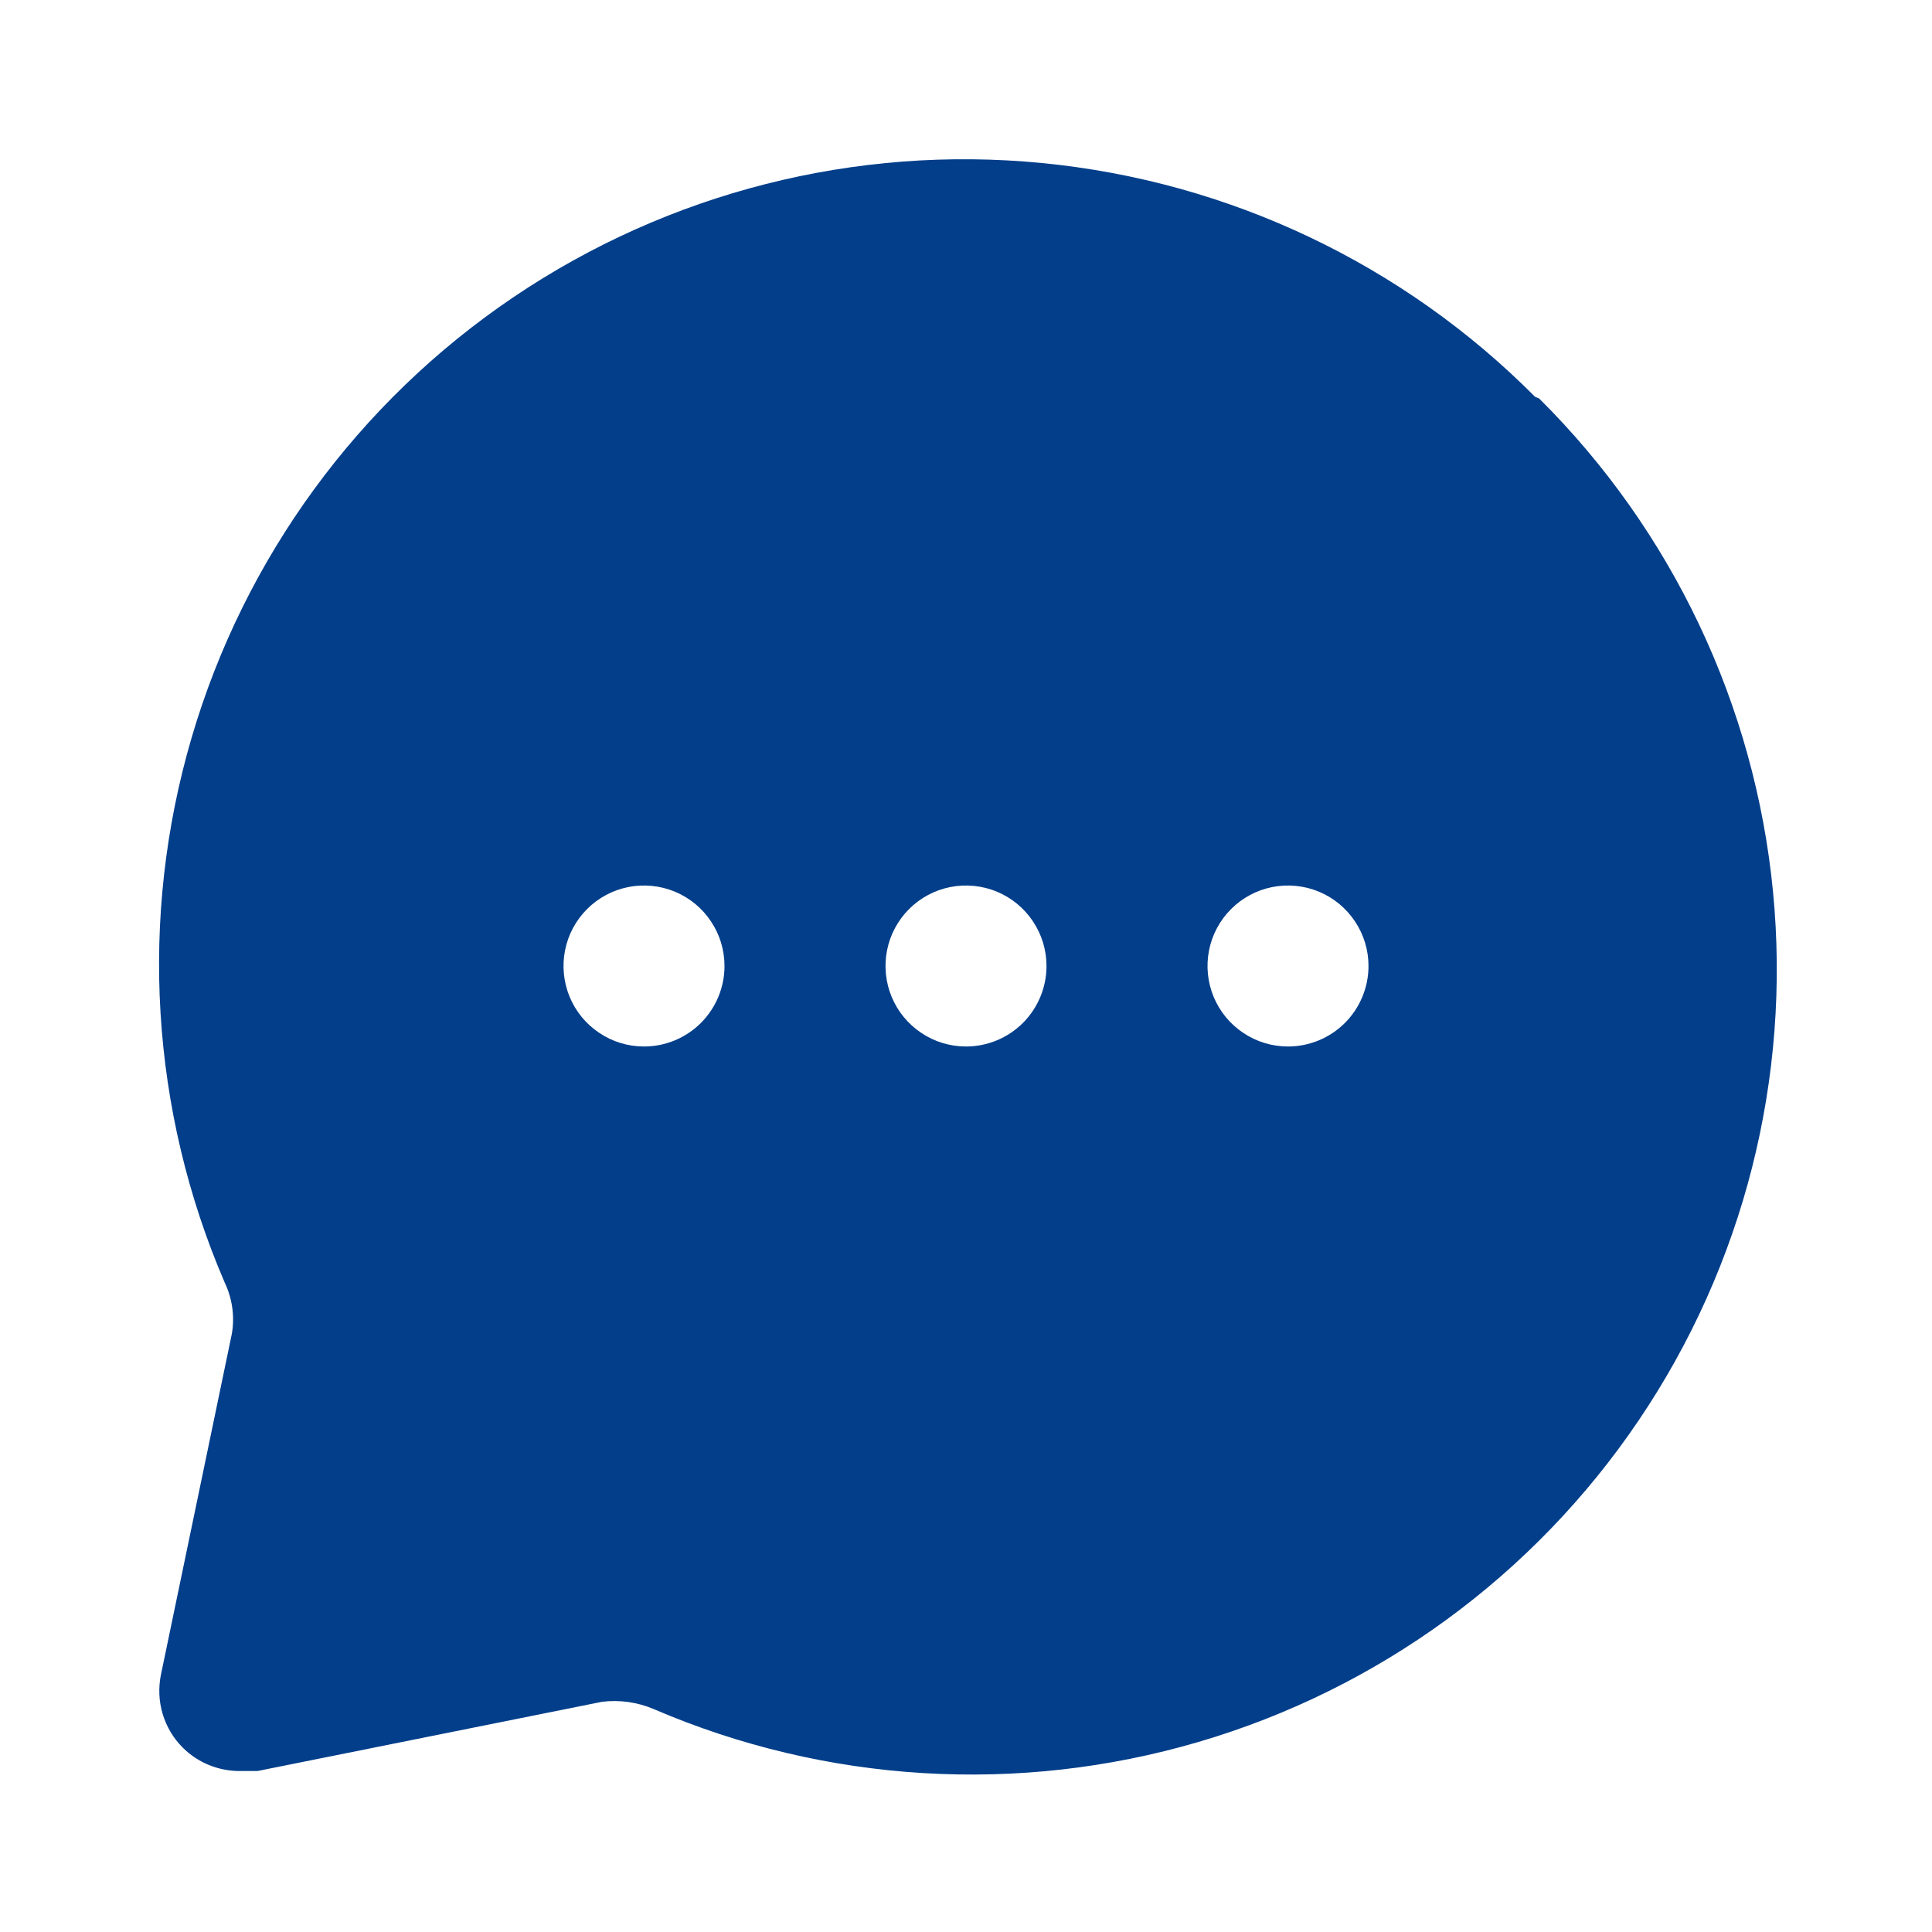 <svg width="30" height="30" viewBox="0 0 30 30" fill="none" xmlns="http://www.w3.org/2000/svg">
<path d="M23.837 6.162C21.787 4.098 19.08 2.814 16.183 2.532C13.287 2.249 10.383 2.986 7.972 4.615C5.561 6.244 3.793 8.664 2.975 11.456C2.156 14.249 2.337 17.239 3.488 19.913C3.607 20.161 3.647 20.441 3.6 20.712L2.5 26C2.458 26.203 2.466 26.413 2.525 26.611C2.584 26.81 2.691 26.991 2.838 27.137C2.957 27.256 3.1 27.35 3.257 27.412C3.414 27.474 3.581 27.504 3.75 27.5H4L9.35 26.425C9.622 26.392 9.898 26.431 10.15 26.538C12.823 27.688 15.814 27.869 18.606 27.05C21.399 26.232 23.818 24.465 25.447 22.053C27.077 19.642 27.813 16.738 27.531 13.842C27.248 10.945 25.964 8.238 23.9 6.188L23.837 6.162ZM10 16.25C9.753 16.25 9.511 16.177 9.306 16.039C9.1 15.902 8.94 15.707 8.845 15.478C8.751 15.25 8.726 14.999 8.774 14.756C8.822 14.514 8.941 14.291 9.116 14.116C9.291 13.941 9.514 13.822 9.756 13.774C9.999 13.726 10.25 13.751 10.478 13.845C10.707 13.94 10.902 14.1 11.039 14.306C11.177 14.511 11.25 14.753 11.25 15C11.25 15.332 11.118 15.649 10.884 15.884C10.649 16.118 10.332 16.25 10 16.25ZM15 16.25C14.753 16.25 14.511 16.177 14.306 16.039C14.1 15.902 13.94 15.707 13.845 15.478C13.751 15.25 13.726 14.999 13.774 14.756C13.822 14.514 13.941 14.291 14.116 14.116C14.291 13.941 14.514 13.822 14.756 13.774C14.999 13.726 15.25 13.751 15.478 13.845C15.707 13.94 15.902 14.1 16.039 14.306C16.177 14.511 16.25 14.753 16.25 15C16.25 15.332 16.118 15.649 15.884 15.884C15.649 16.118 15.332 16.25 15 16.25ZM20 16.25C19.753 16.25 19.511 16.177 19.306 16.039C19.1 15.902 18.94 15.707 18.845 15.478C18.751 15.25 18.726 14.999 18.774 14.756C18.822 14.514 18.941 14.291 19.116 14.116C19.291 13.941 19.514 13.822 19.756 13.774C19.999 13.726 20.25 13.751 20.478 13.845C20.707 13.94 20.902 14.1 21.039 14.306C21.177 14.511 21.25 14.753 21.25 15C21.25 15.332 21.118 15.649 20.884 15.884C20.649 16.118 20.331 16.25 20 16.25Z" fill="#023E8A"/>
</svg>
